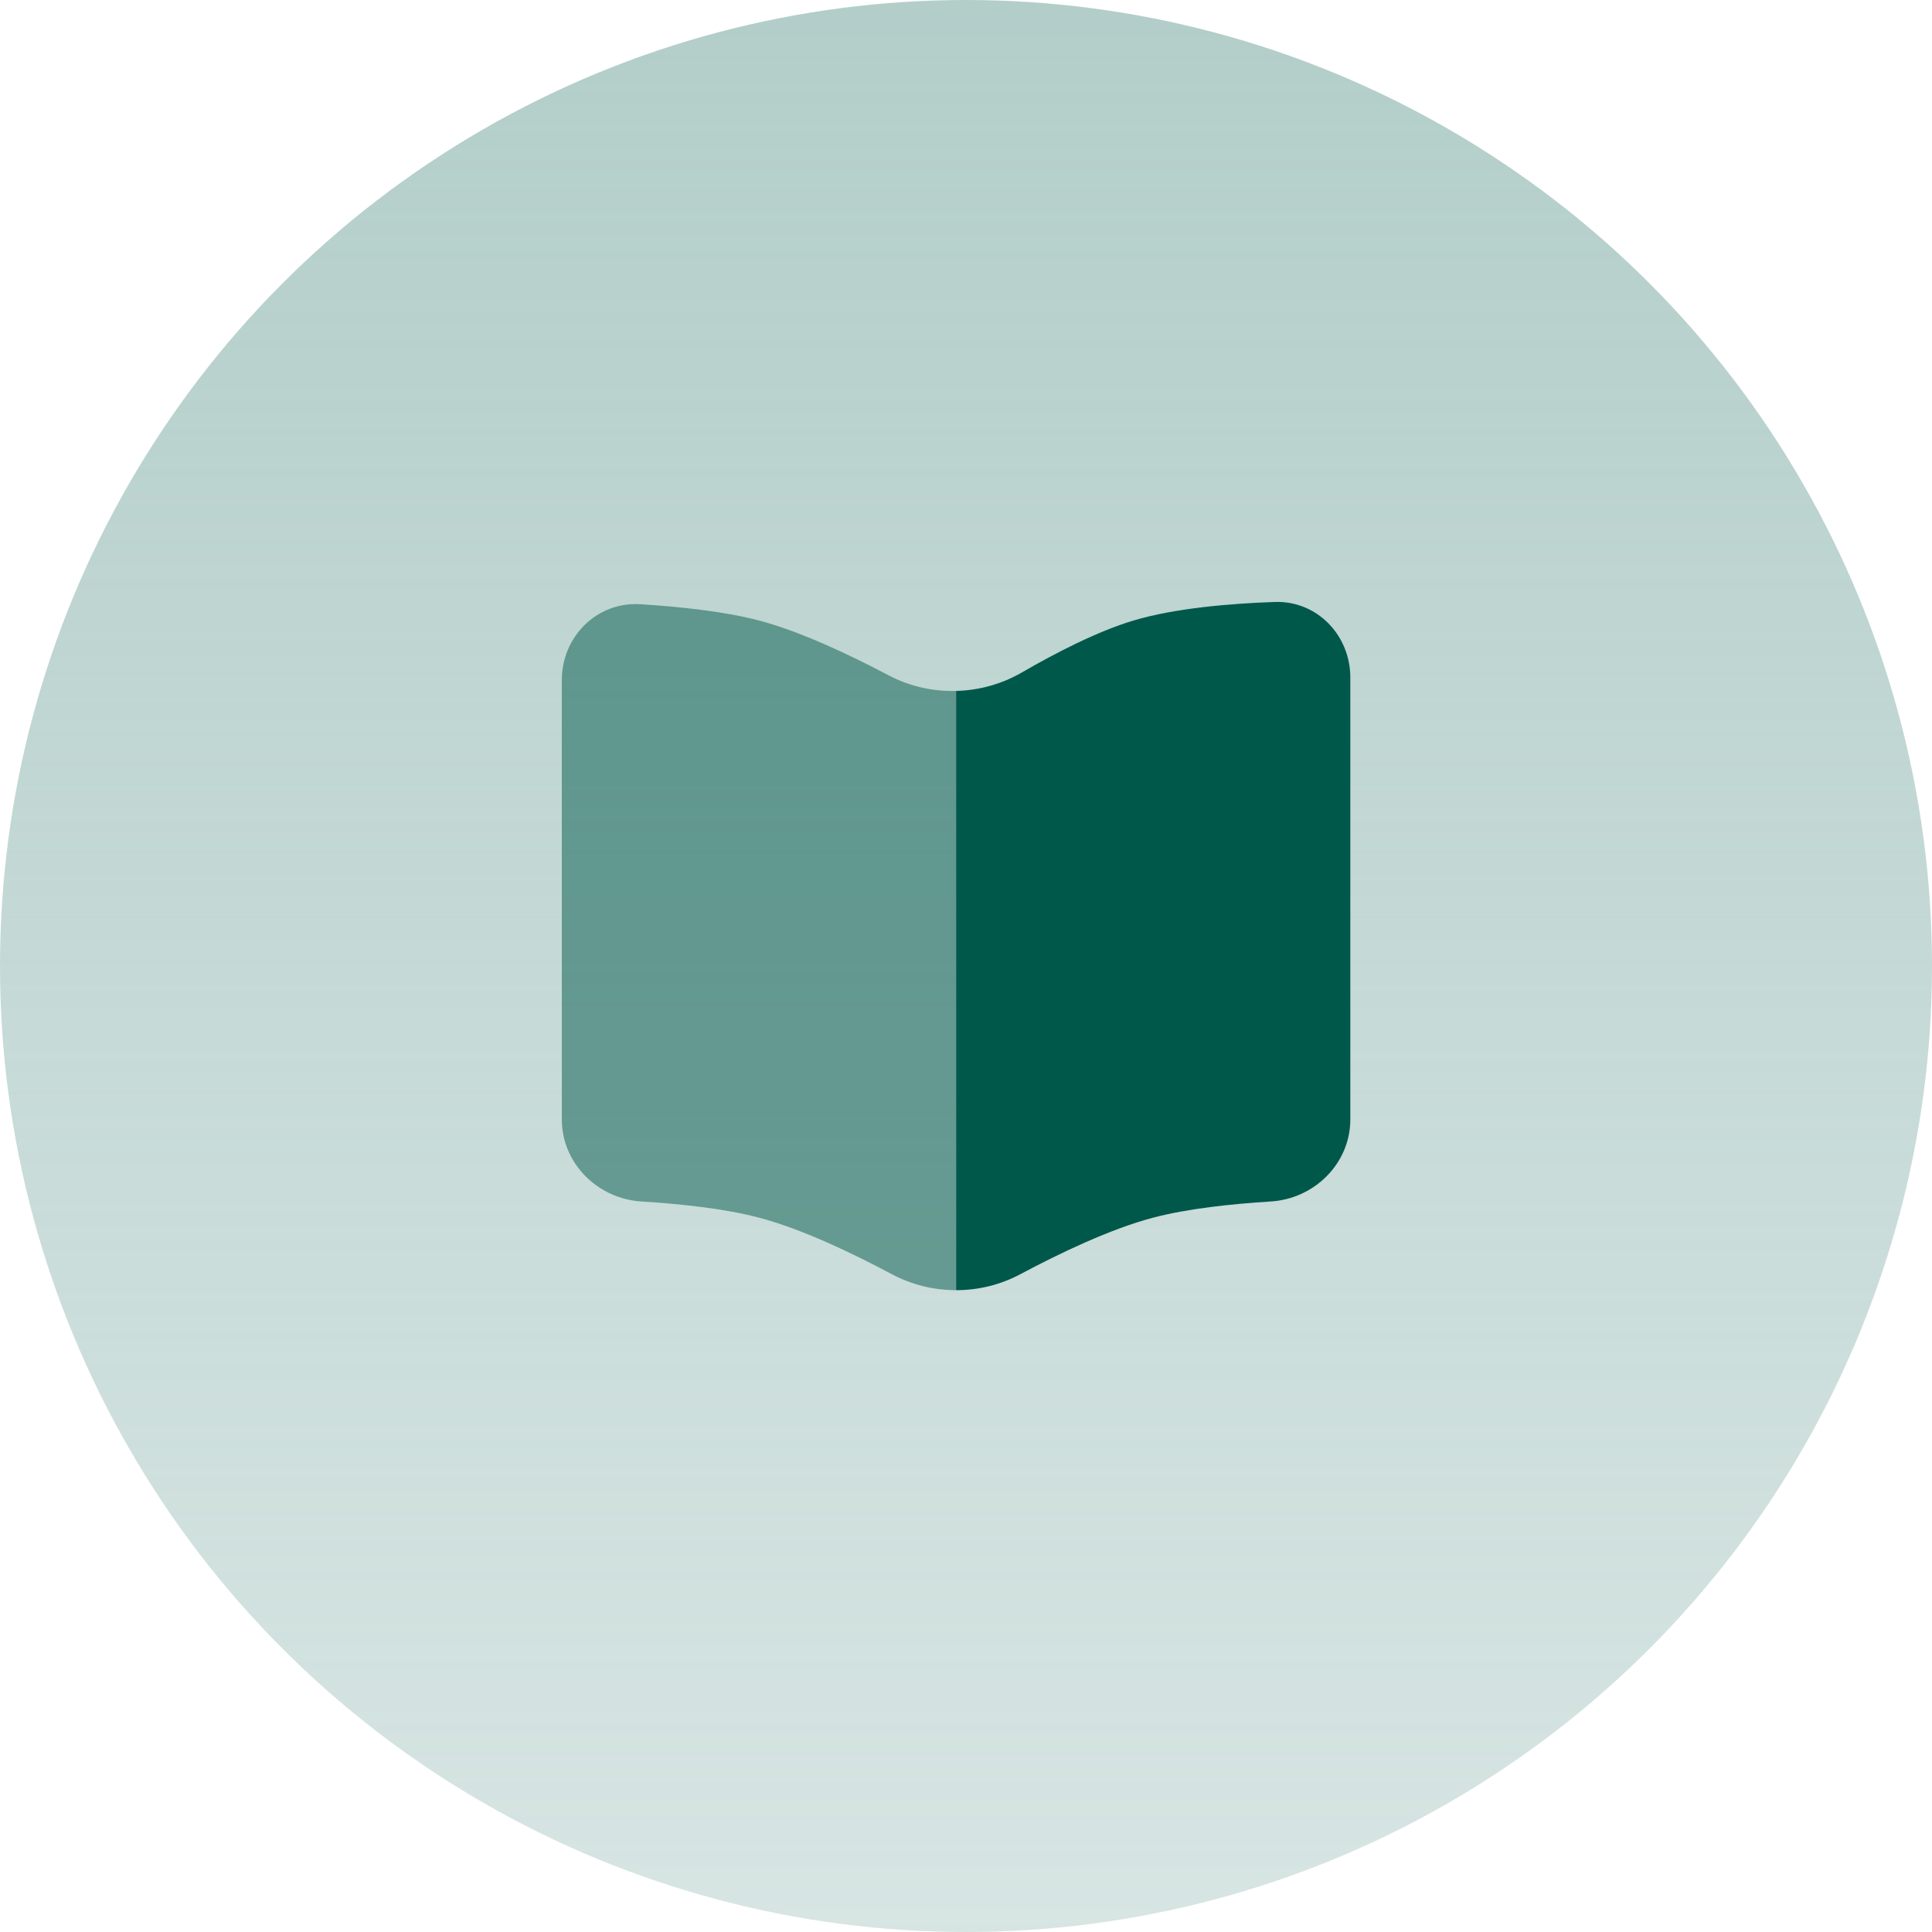 <svg width="40" height="40" viewBox="0 0 40 40" fill="none" xmlns="http://www.w3.org/2000/svg">
<circle cx="20" cy="20" r="20" fill="url(#paint0_linear_1417_13459)"/>
<path opacity="0.5" fill-rule="evenodd" clip-rule="evenodd" d="M11.632 23.177V14.08C11.632 13.183 12.356 12.455 13.251 12.51C14.047 12.559 14.99 12.656 15.714 12.847C16.57 13.073 17.588 13.554 18.393 13.98C18.829 14.21 19.313 14.318 19.795 14.305V26.712C19.337 26.712 18.88 26.602 18.466 26.382C17.651 25.947 16.596 25.442 15.714 25.21C14.998 25.021 14.068 24.924 13.277 24.875C12.372 24.818 11.632 24.084 11.632 23.177Z" fill="#00584B"/>
<path d="M27.957 23.177V14.027C27.957 13.151 27.267 12.433 26.392 12.463C25.471 12.495 24.323 12.591 23.468 12.847C22.727 13.069 21.864 13.513 21.161 13.92C20.741 14.164 20.269 14.293 19.795 14.305V26.712C20.253 26.712 20.71 26.602 21.123 26.382C21.939 25.947 22.993 25.442 23.876 25.21C24.592 25.021 25.521 24.924 26.313 24.875C27.218 24.818 27.957 24.084 27.957 23.177Z" fill="#00584B"/>
<defs>
<linearGradient id="paint0_linear_1417_13459" x1="20.408" y1="-31.837" x2="20.408" y2="84.49" gradientUnits="userSpaceOnUse">
<stop stop-color="#96BBB5"/>
<stop offset="1" stop-color="#96BBB5" stop-opacity="0"/>
</linearGradient>
</defs>
</svg>
